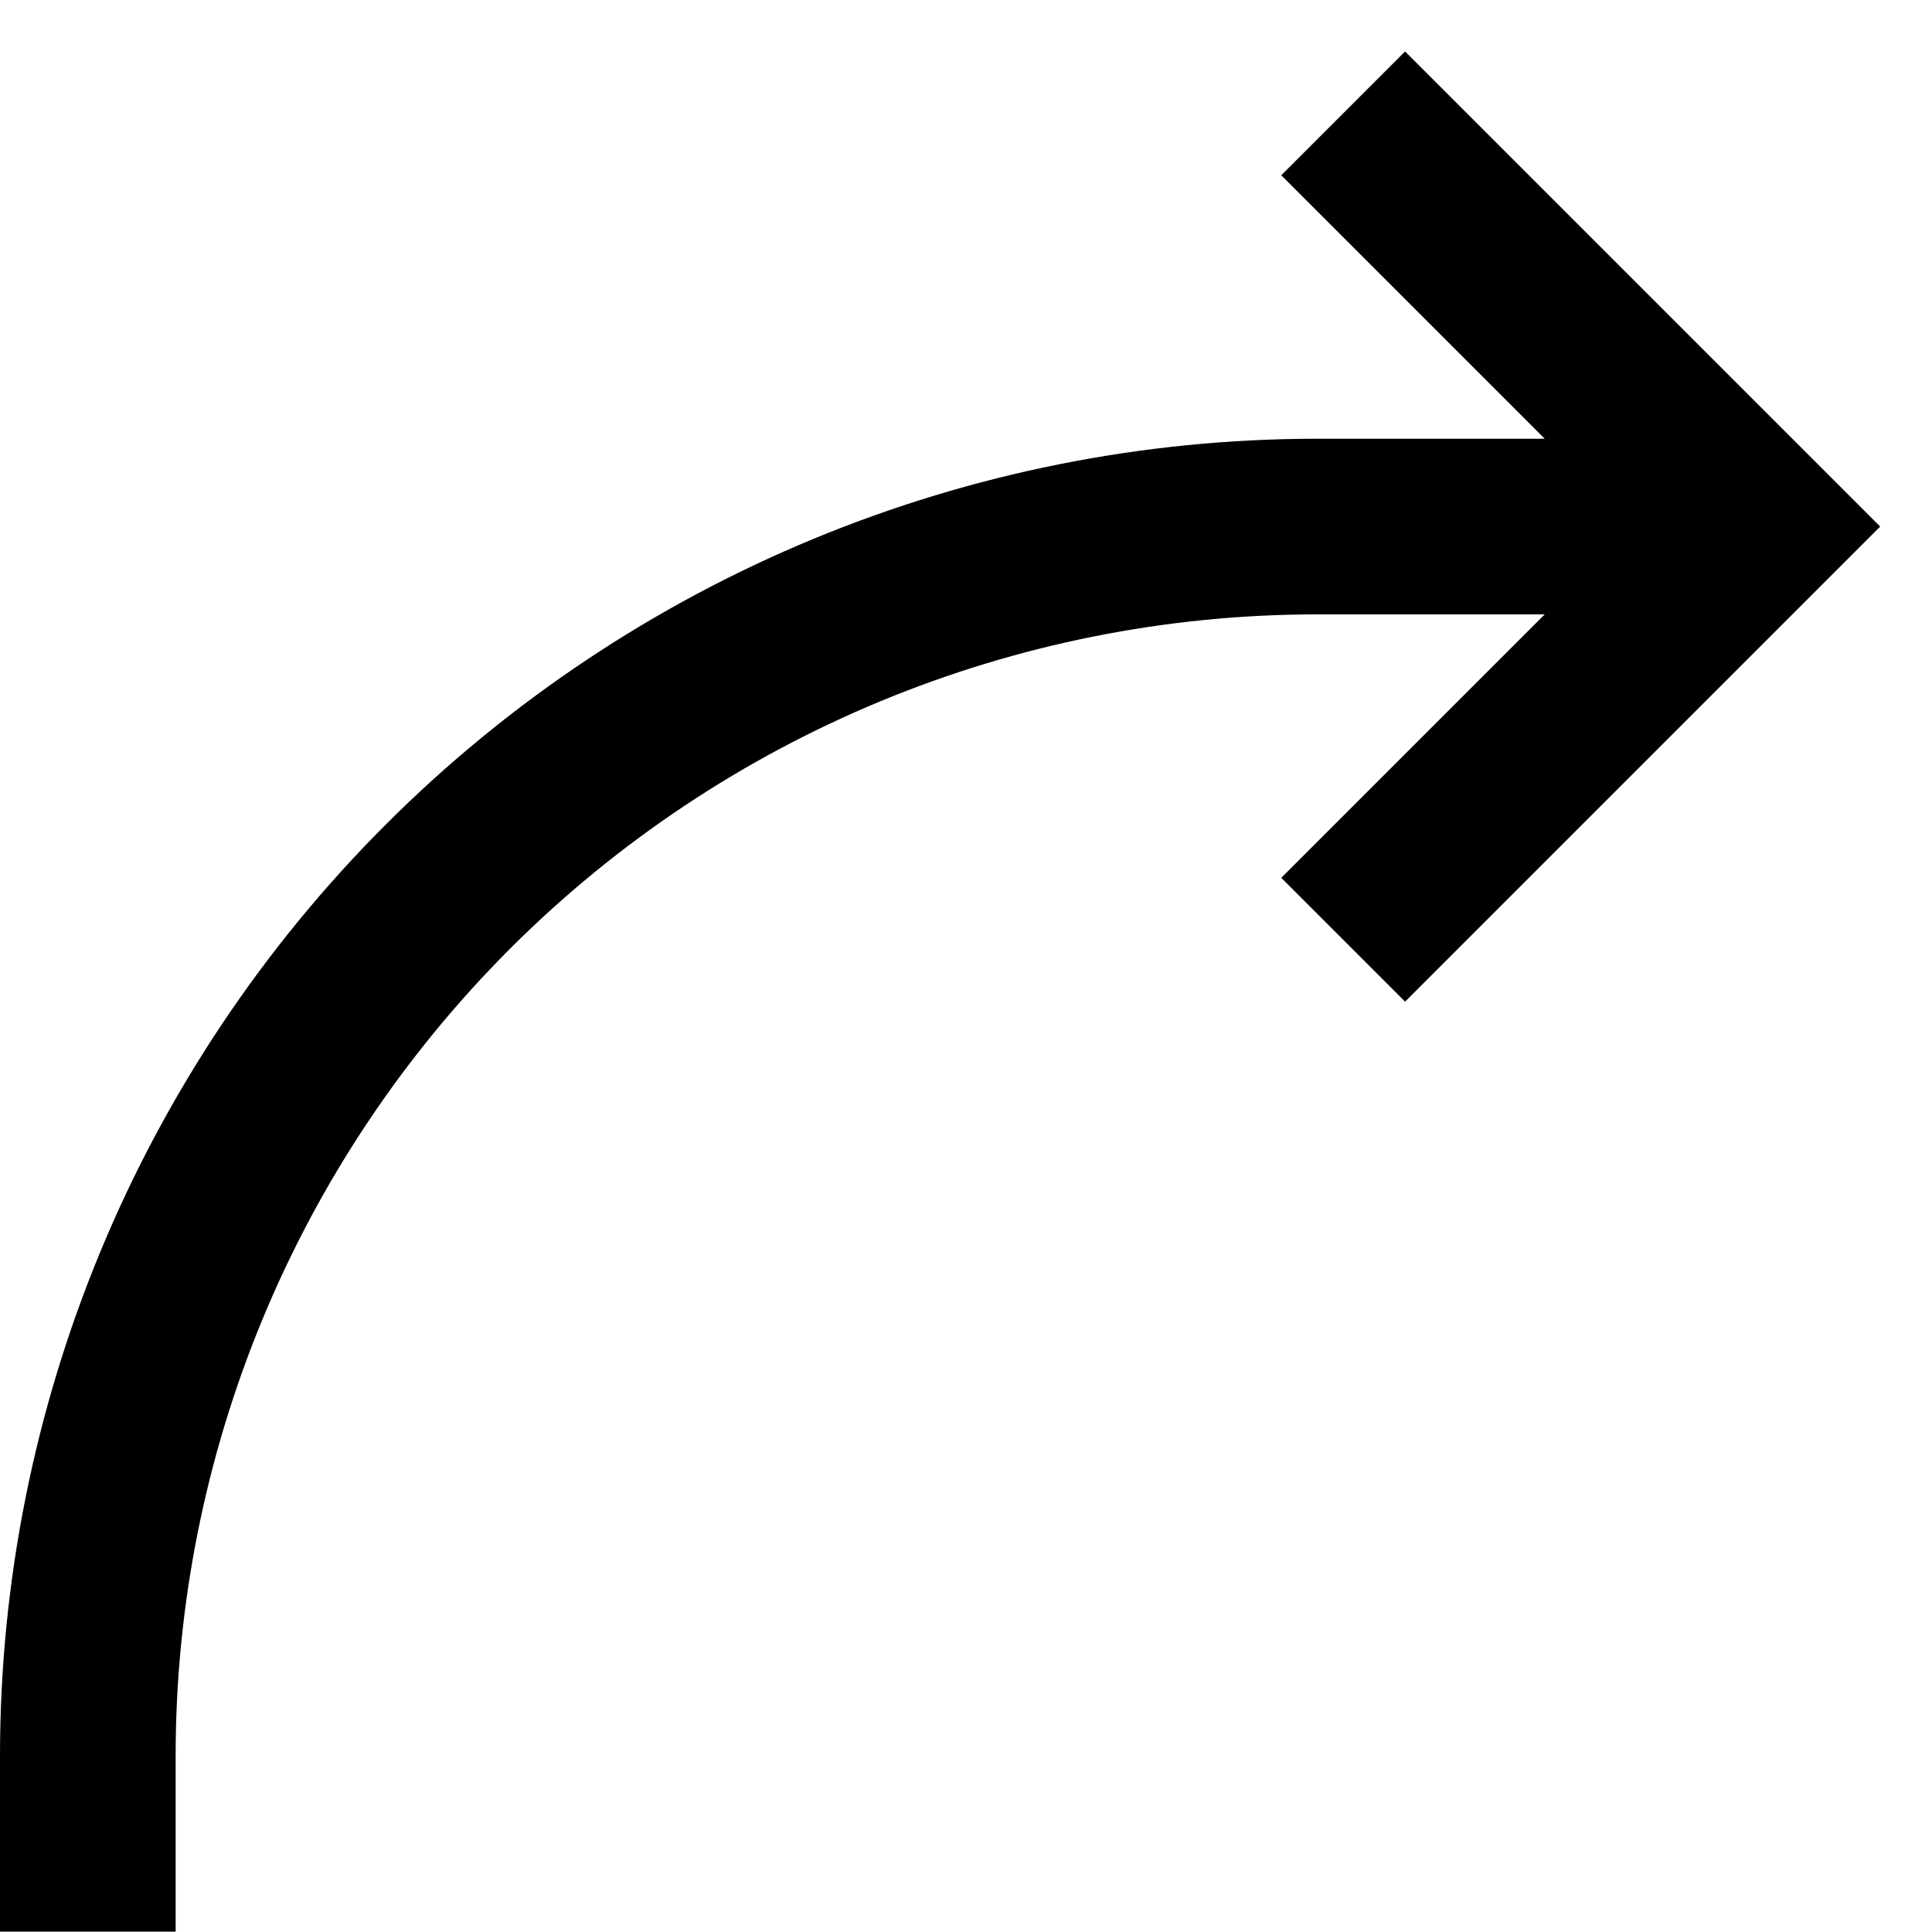 <svg width="22" height="22" viewBox="0 0 22 22" xmlns="http://www.w3.org/2000/svg">
<path d="M21.41 5.996L16 11.406L14.59 9.996L17.59 6.996H15C11.552 6.996 8.246 8.366 5.808 10.803C3.37 13.242 2 16.548 2 19.996V21.996H0V19.996C0 16.018 1.58 12.202 4.393 9.389C7.206 6.576 11.022 4.996 15 4.996H17.59L14.59 1.996L16 0.586L21.41 5.996Z" />
</svg>
